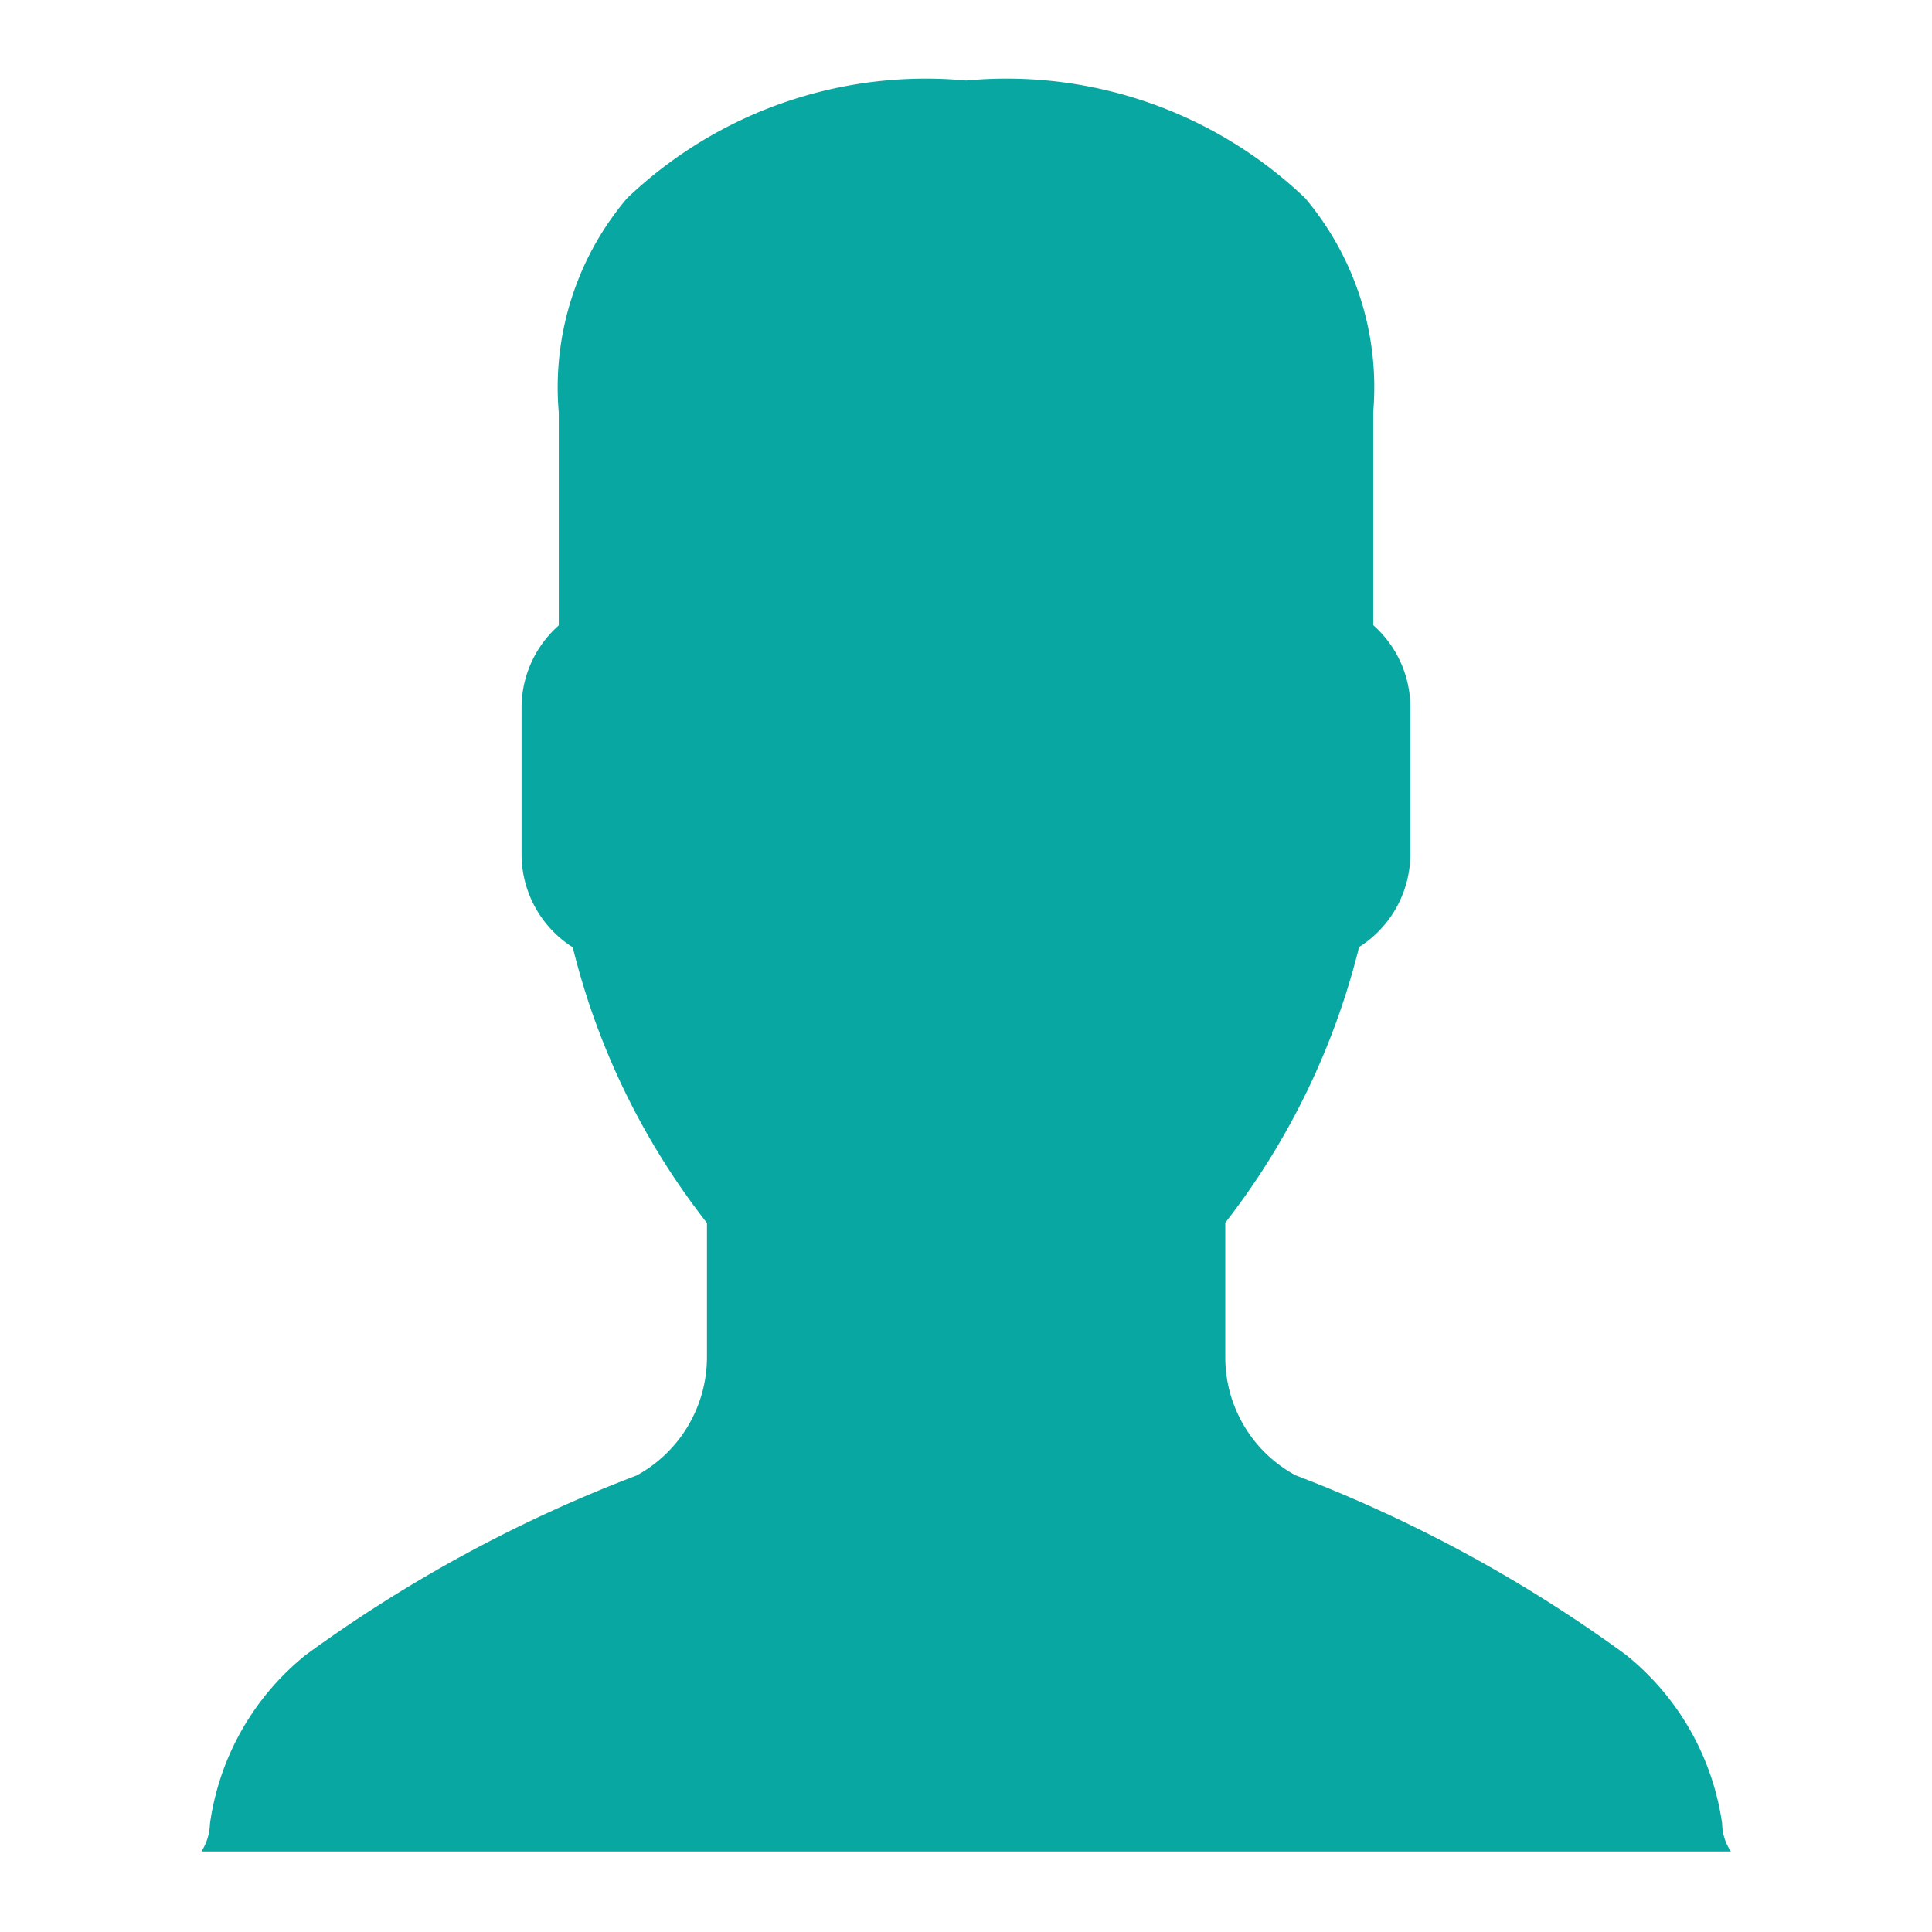 <svg id="user_-_icon" data-name="user - icon" xmlns="http://www.w3.org/2000/svg" width="24" height="24" viewBox="0 0 24 24">
  <g id="bg" fill="#fff" stroke="#707070" stroke-width="1" opacity="0">
    <rect width="24" height="24" stroke="none"/>
    <rect x="0.5" y="0.5" width="23" height="23" fill="none"/>
  </g>
  <path id="user" d="M-9754.5-658v-22a5.374,5.374,0,0,1,4.21,1.46,3.645,3.645,0,0,1,.847,2.659v2.647a1.364,1.364,0,0,1,.461,1.015v1.831a1.371,1.371,0,0,1-.637,1.153,9.15,9.15,0,0,1-1.662,3.424v1.674a1.665,1.665,0,0,0,.872,1.463,17.564,17.564,0,0,1,4.1,2.227,3.283,3.283,0,0,1,1.2,2.1A.638.638,0,0,0-9745-658h-9.5Zm0,0h-9.5a.674.674,0,0,0,.106-.344,3.27,3.27,0,0,1,1.193-2.1,17.564,17.564,0,0,1,4.107-2.227,1.676,1.676,0,0,0,.874-1.463v-1.674a9.073,9.073,0,0,1-1.667-3.424,1.37,1.37,0,0,1-.636-1.153v-1.831a1.365,1.365,0,0,1,.462-1.015v-2.647a3.633,3.633,0,0,1,.848-2.659A5.378,5.378,0,0,1-9754.5-680v22Z" transform="translate(9766.502 681)" fill="#09a7a1"/>
</svg>
